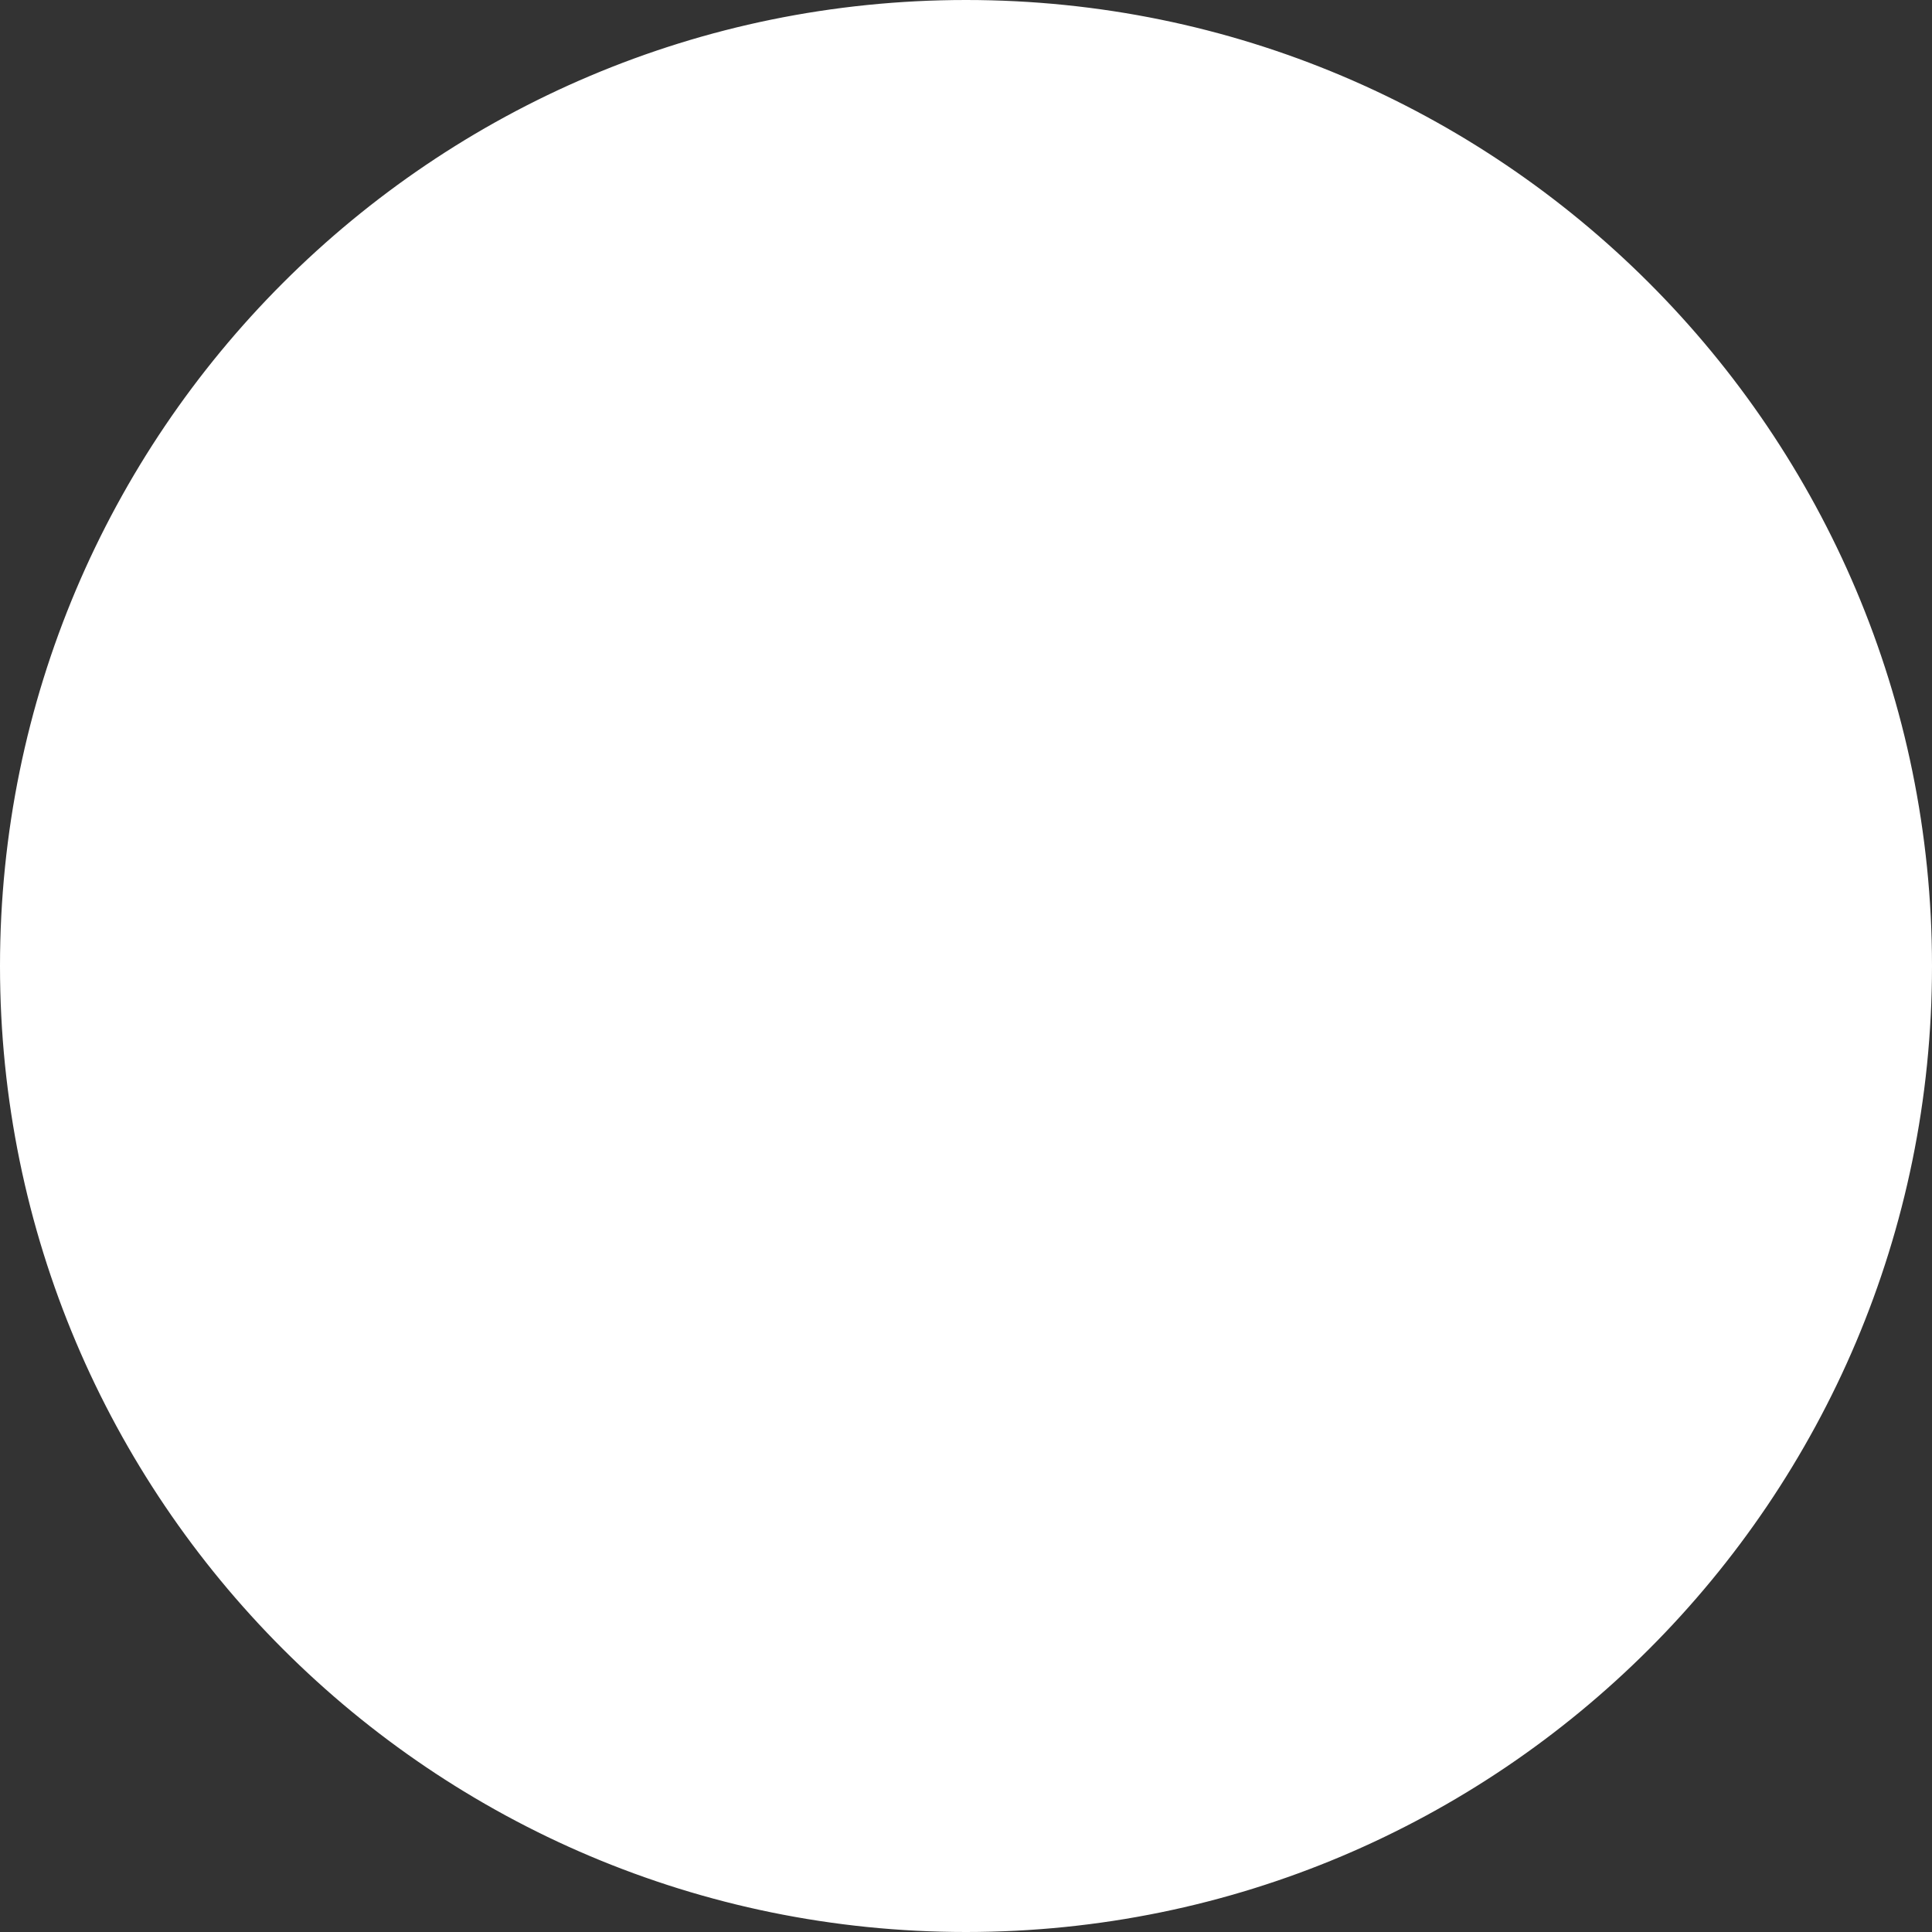 <svg width="132" height="132" viewBox="0 0 132 132" fill="none" xmlns="http://www.w3.org/2000/svg">
<rect x="0" y="0" width="132" height="132" fill="#333333" stroke="none"/>
<path d="M131.5 66C131.5 102.175 102.175 131.5 66 131.5C29.825 131.5 0.5 102.175 0.5 66C0.5 29.825 29.825 0.5 66 0.5C102.175 0.5 131.5 29.825 131.5 66Z" fill="white" stroke="white"/>
<path d="M49.755 89.5L57.255 62.5H61.255L53.755 89.5H49.755ZM47.755 48.5C43.921 46.833 36.055 43 35.255 41C38.088 38.333 44.155 32.9 45.755 32.5C47.755 32 43.255 33 56.255 28.5C55.588 31.5 55.255 38.6 59.255 43C57.921 38.5 57.355 28.8 65.755 26C69.255 26.167 75.655 29.8 73.255 43C74.588 42.167 77.055 38.1 76.255 28.5C81.921 30.167 94.055 35.2 97.255 42C93.255 44.5 85.055 49.4 84.255 49C83.255 48.5 90.755 50 99.755 45C101.755 45 106.155 45.8 107.755 49C110.755 55.667 114.855 72.4 107.255 86C103.255 89.5 92.355 96.7 80.755 97.5C84.088 97.833 91.455 98.3 94.255 97.5C85.255 105.833 61.155 117.4 36.755 97C40.088 97.333 47.555 97.9 50.755 97.5C41.155 97.9 28.755 89 23.755 84.5C16.955 70.9 20.921 54.833 23.755 48.5C25.355 46.1 30.088 44.833 32.255 44.5C42.655 48.5 46.921 48.833 47.755 48.5Z" stroke="white"/>
<path d="M35.755 84L42.755 60C55.255 62 53.755 61 53.755 62C53.755 63 48.255 87.5 46.255 88.5C44.655 89.3 38.588 85.833 35.755 84Z" stroke="white"/>
<path d="M63.255 60C49.655 60.4 33.921 54.167 27.755 51C22.955 63.4 25.755 77.167 27.755 82.5C34.088 87.333 48.755 95.9 56.755 91.5C66.755 86 73.255 89.5 75.755 92C77.755 94 84.588 92.5 87.755 91.5C90.155 91.9 99.421 85.667 103.755 82.5C108.955 69.7 105.921 56.833 103.755 52C99.255 57.5 80.255 59.5 63.255 60Z" stroke="white"/>
<path d="M50 89.5L57.5 62.5H61.5L54 89.5H50Z" fill="white" stroke="white"/>
</svg>
